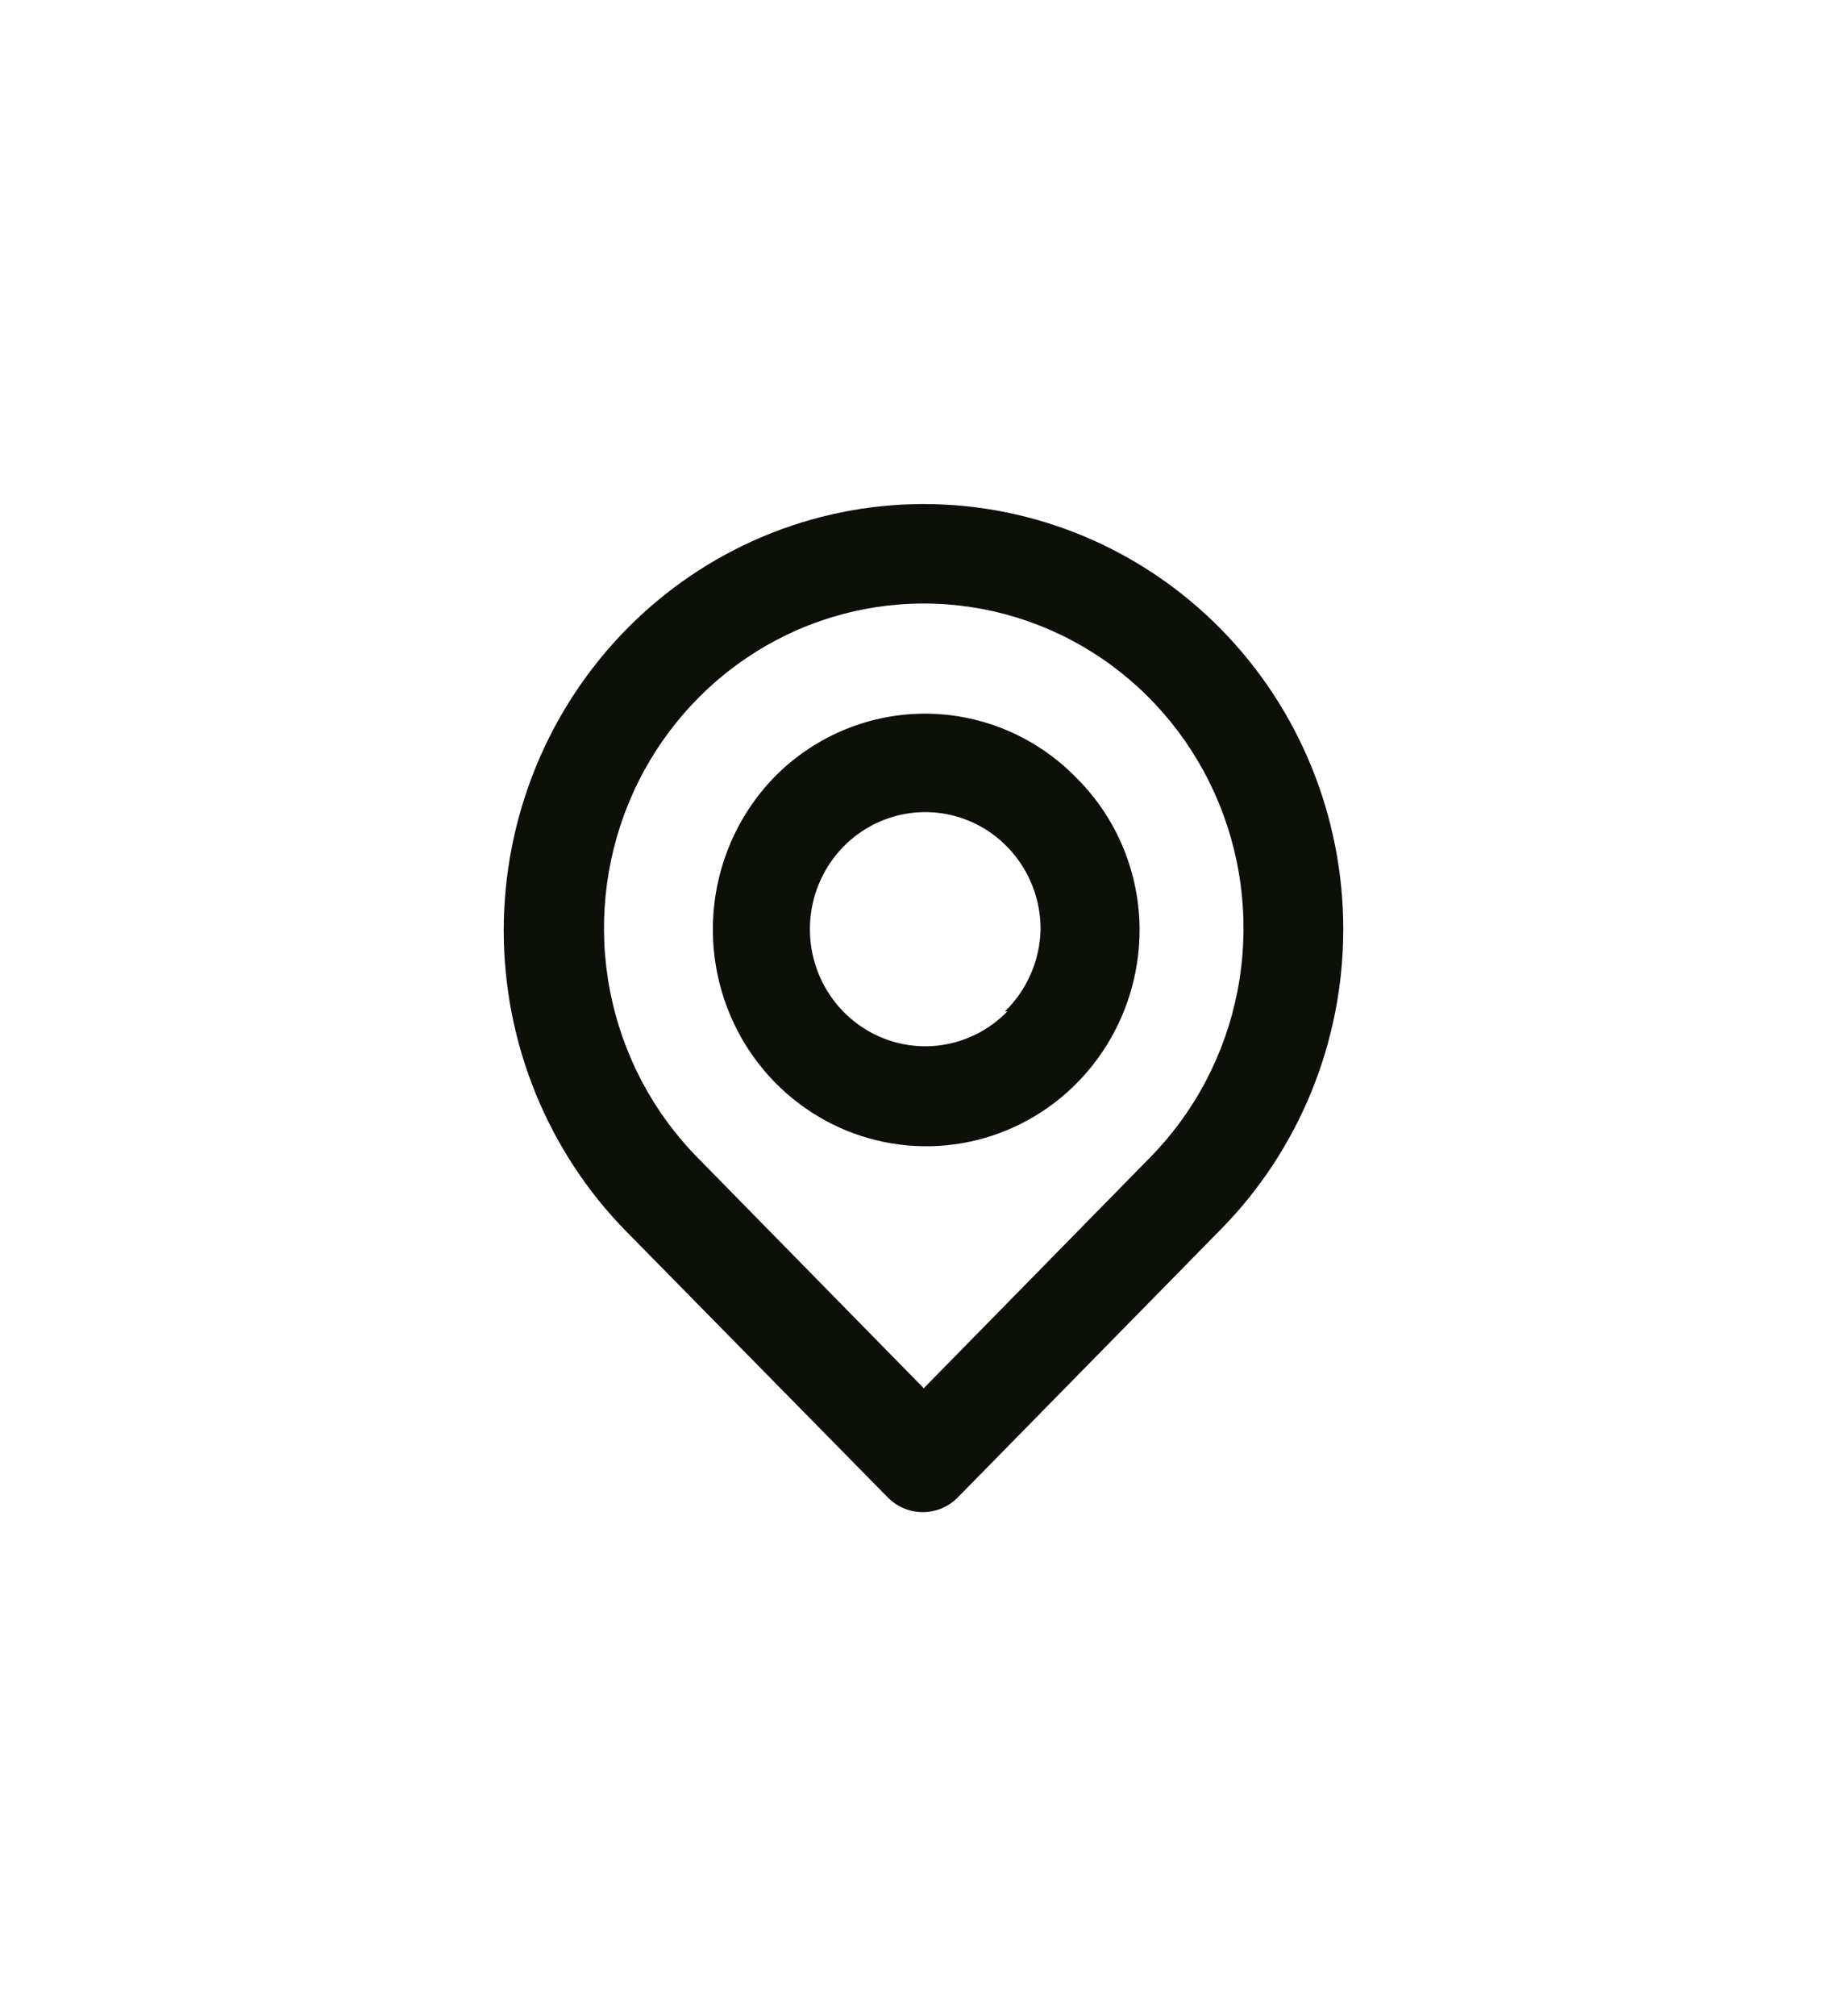 <svg width="44" height="48" viewBox="0 0 44 48" fill="none" xmlns="http://www.w3.org/2000/svg">
<path d="M29.081 14.973C27.205 13.069 24.66 12 22.006 12C19.352 12 16.807 13.069 14.931 14.973C13.054 16.877 12 19.459 12 22.151C12 24.844 13.054 27.426 14.931 29.329L21.145 35.646C21.255 35.758 21.385 35.847 21.529 35.908C21.673 35.969 21.827 36 21.983 36C22.138 36 22.292 35.969 22.436 35.908C22.58 35.847 22.71 35.758 22.82 35.646L29.081 29.27C30.95 27.374 32 24.802 32 22.121C32 19.44 30.95 16.869 29.081 14.973ZM27.395 27.559L22.006 33.05L16.617 27.559C15.552 26.478 14.828 25.101 14.534 23.602C14.241 22.103 14.392 20.549 14.969 19.137C15.546 17.726 16.522 16.519 17.775 15.67C19.027 14.821 20.5 14.368 22.006 14.368C23.512 14.368 24.985 14.821 26.238 15.67C27.49 16.519 28.467 17.726 29.043 19.137C29.62 20.549 29.771 22.103 29.478 23.602C29.185 25.101 28.46 26.478 27.395 27.559ZM18.468 18.479C17.516 19.447 16.982 20.759 16.982 22.127C16.982 23.495 17.516 24.808 18.468 25.776C19.176 26.495 20.076 26.986 21.058 27.187C22.039 27.389 23.057 27.291 23.984 26.908C24.911 26.525 25.706 25.872 26.268 25.032C26.831 24.193 27.137 23.203 27.148 22.187C27.153 21.509 27.024 20.837 26.769 20.21C26.514 19.583 26.137 19.015 25.662 18.538C25.194 18.053 24.637 17.667 24.022 17.401C23.407 17.136 22.746 16.996 22.077 16.99C21.409 16.985 20.746 17.113 20.126 17.369C19.507 17.624 18.944 18.001 18.468 18.479ZM23.999 24.078C23.552 24.538 22.962 24.826 22.328 24.894C21.695 24.961 21.058 24.803 20.527 24.447C19.995 24.091 19.603 23.558 19.415 22.941C19.228 22.323 19.258 21.659 19.5 21.062C19.742 20.464 20.181 19.97 20.743 19.665C21.304 19.36 21.952 19.262 22.577 19.387C23.201 19.513 23.764 19.855 24.167 20.355C24.571 20.855 24.791 21.481 24.789 22.127C24.772 22.866 24.467 23.567 23.94 24.078H23.999Z" fill="#0D1009"/>
</svg>
